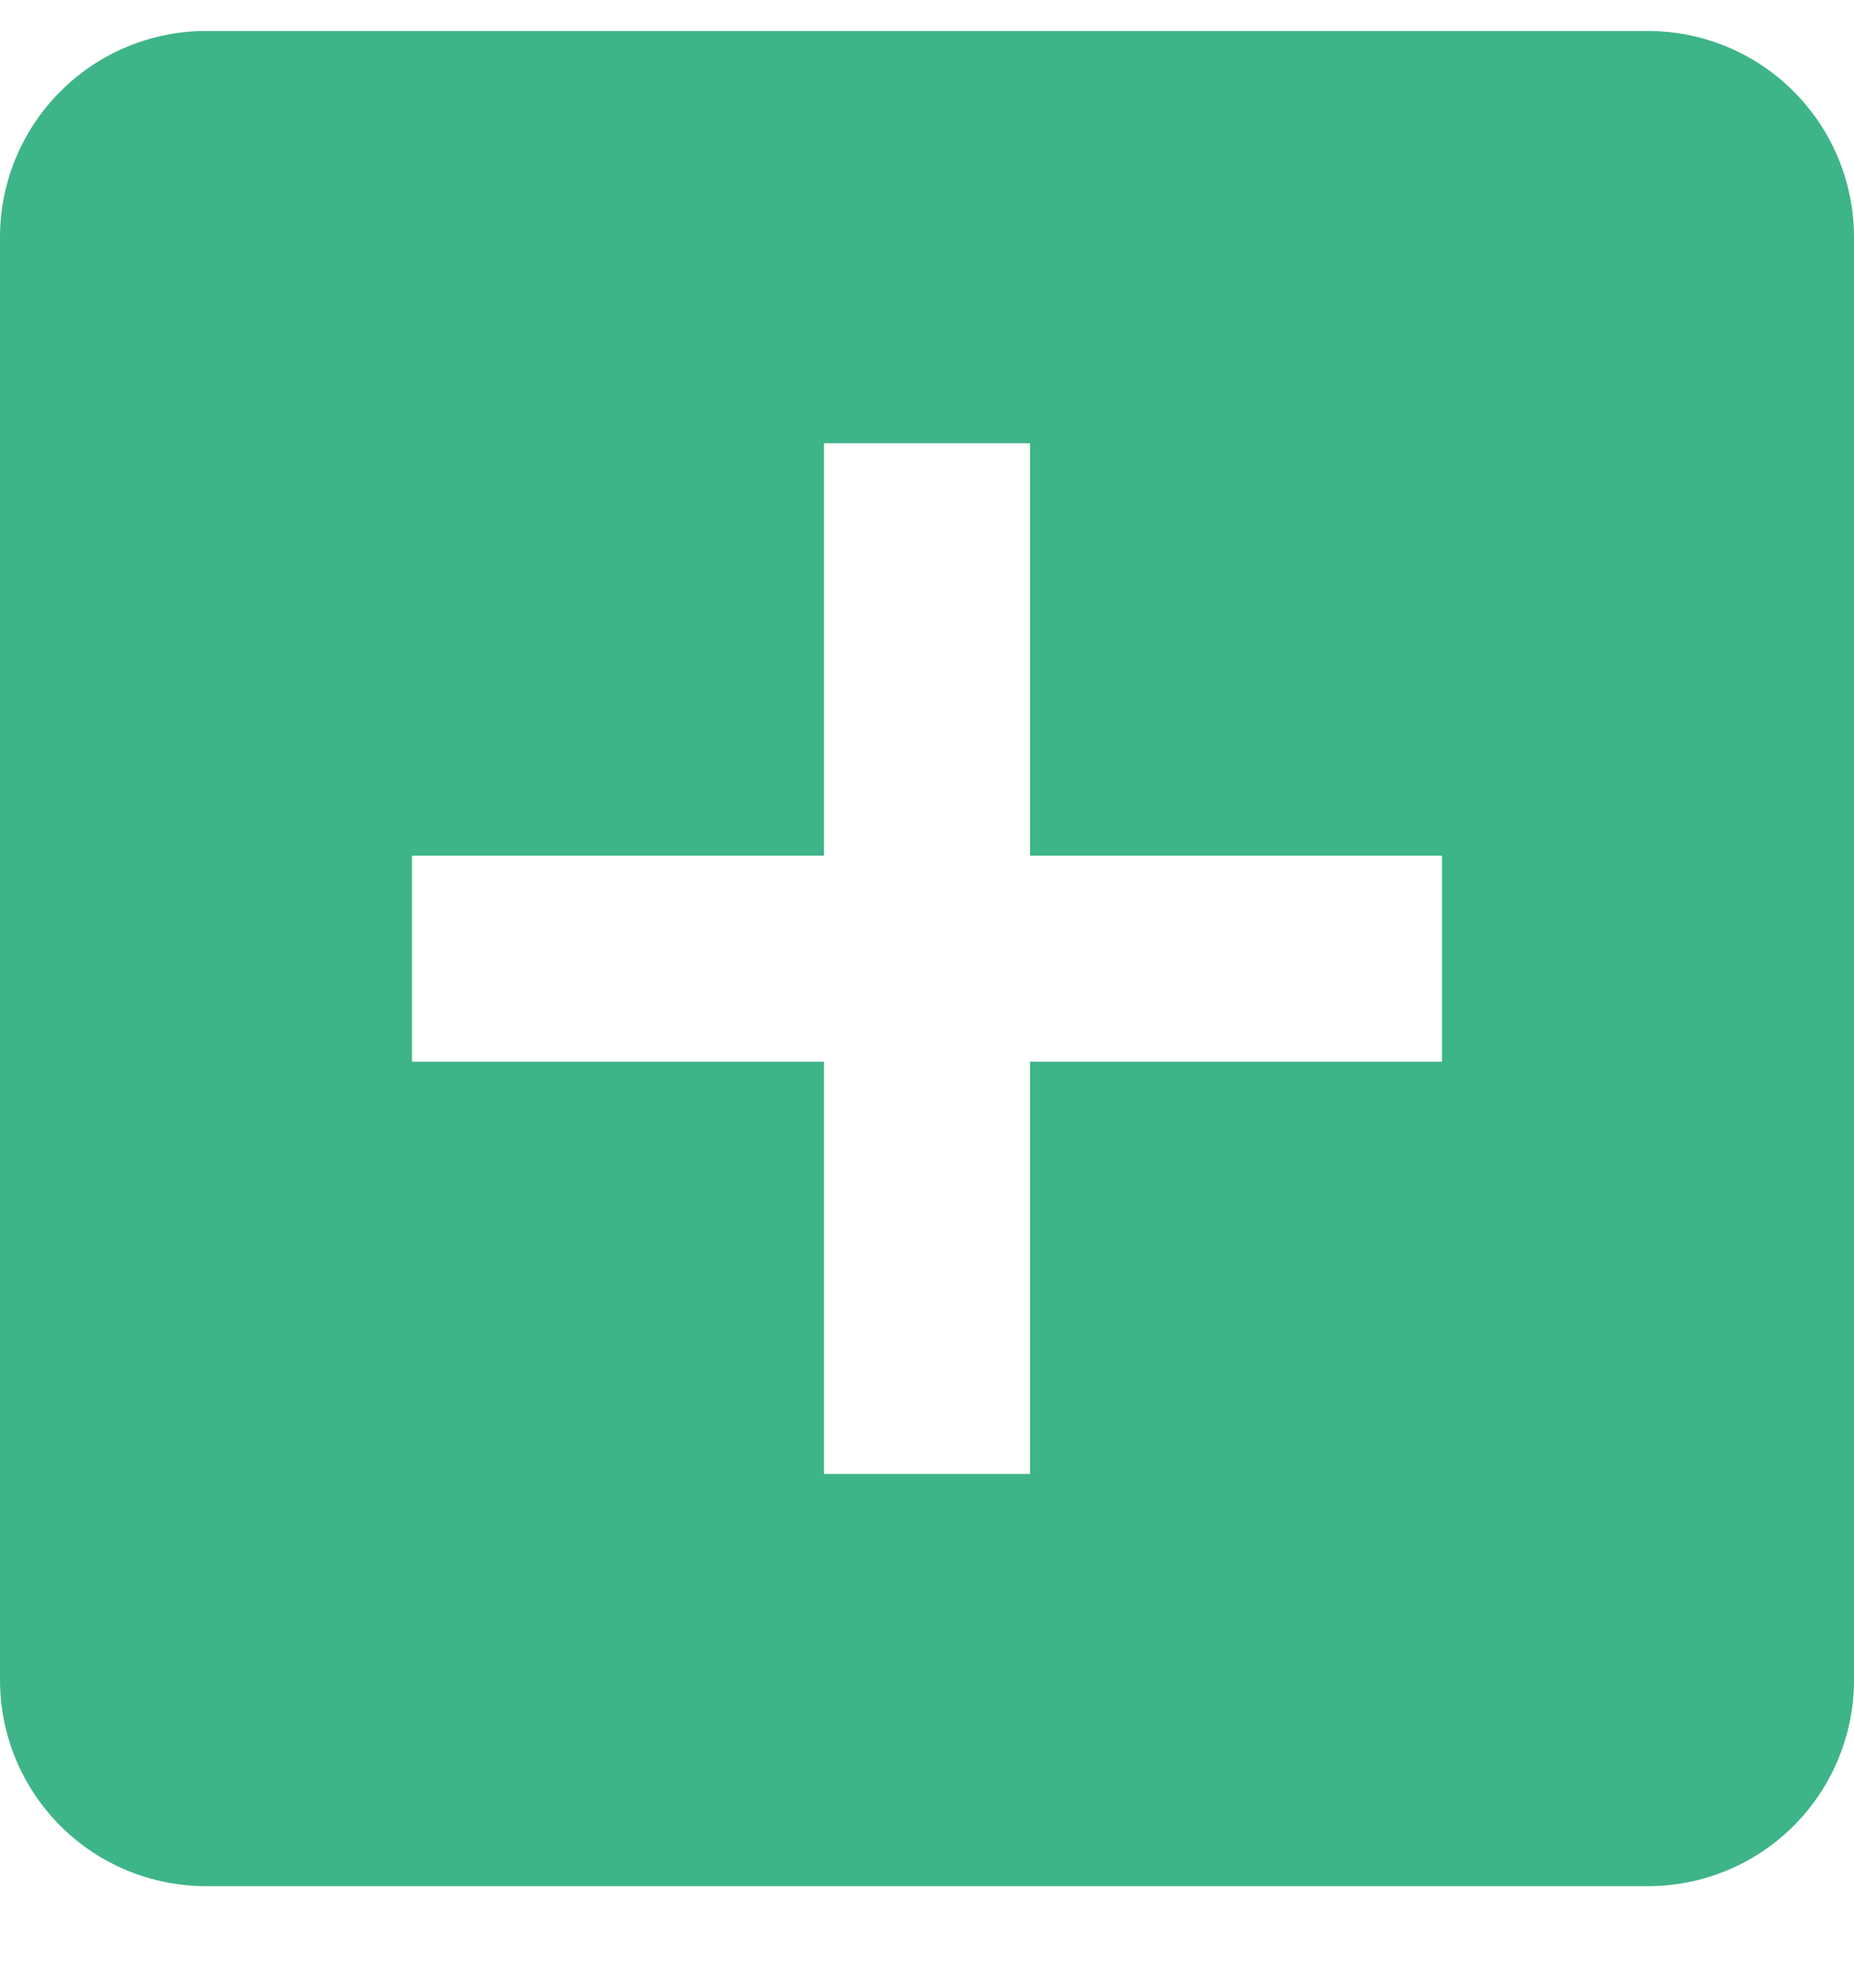 <svg width="14" height="15" viewBox="0 0 14 15" fill="none" xmlns="http://www.w3.org/2000/svg">
<path d="M1.556 14.234H12.444C12.857 14.234 13.253 14.07 13.544 13.779C13.836 13.487 14 13.091 14 12.679V1.79C14 1.377 13.836 0.982 13.544 0.69C13.253 0.398 12.857 0.234 12.444 0.234H1.556C1.143 0.234 0.747 0.398 0.456 0.69C0.164 0.982 0 1.377 0 1.79V12.679C0 13.091 0.164 13.487 0.456 13.779C0.747 14.07 1.143 14.234 1.556 14.234ZM3.111 6.457H6.222V3.345H7.778V6.457H10.889V8.012H7.778V11.123H6.222V8.012H3.111V6.457Z" fill="#3EB489"/>
</svg>

